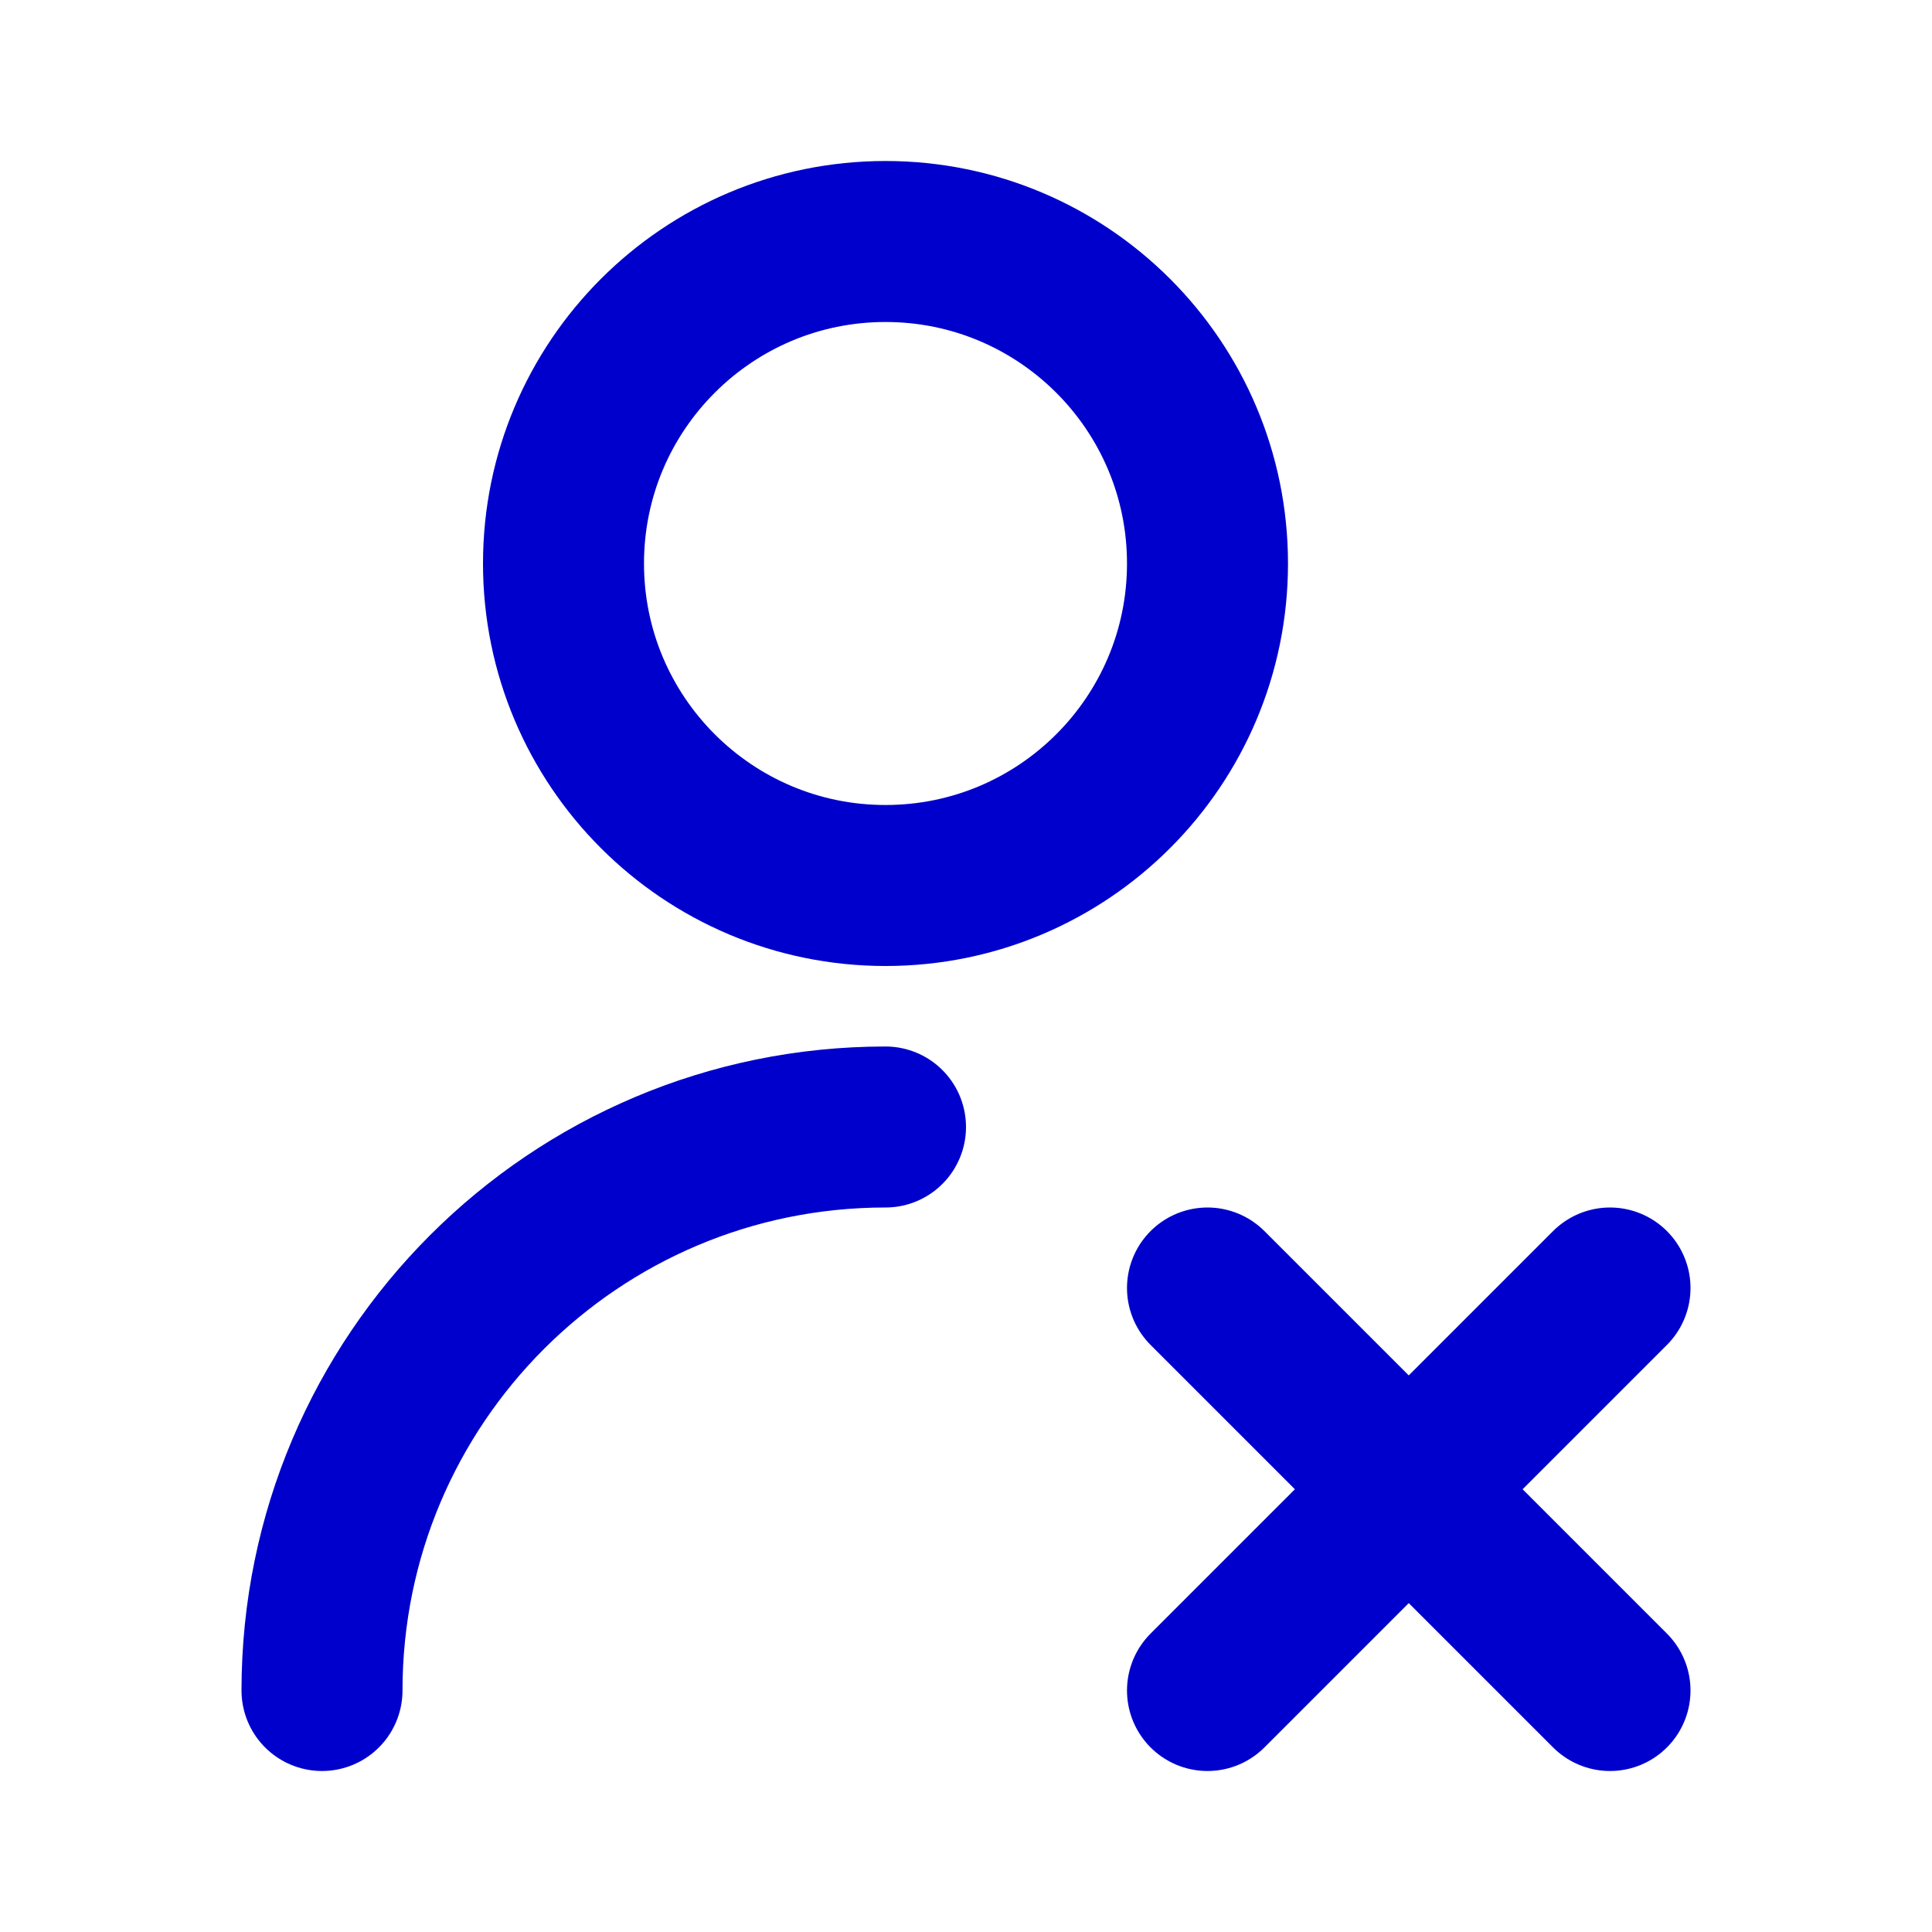 <svg width="24" height="24" viewBox="0 0 24 24" fill="none" xmlns="http://www.w3.org/2000/svg">
<path d="M15 16L20 21M20 16L15 21M4 21C4 17.134 7.134 14 11 14M15 7C15 9.209 13.209 11 11 11C8.791 11 7 9.209 7 7C7 4.791 8.791 3 11 3C13.209 3 15 4.791 15 7Z" stroke="#0000CC" stroke-width="2" stroke-linecap="round" stroke-linejoin="round"/>
</svg>
